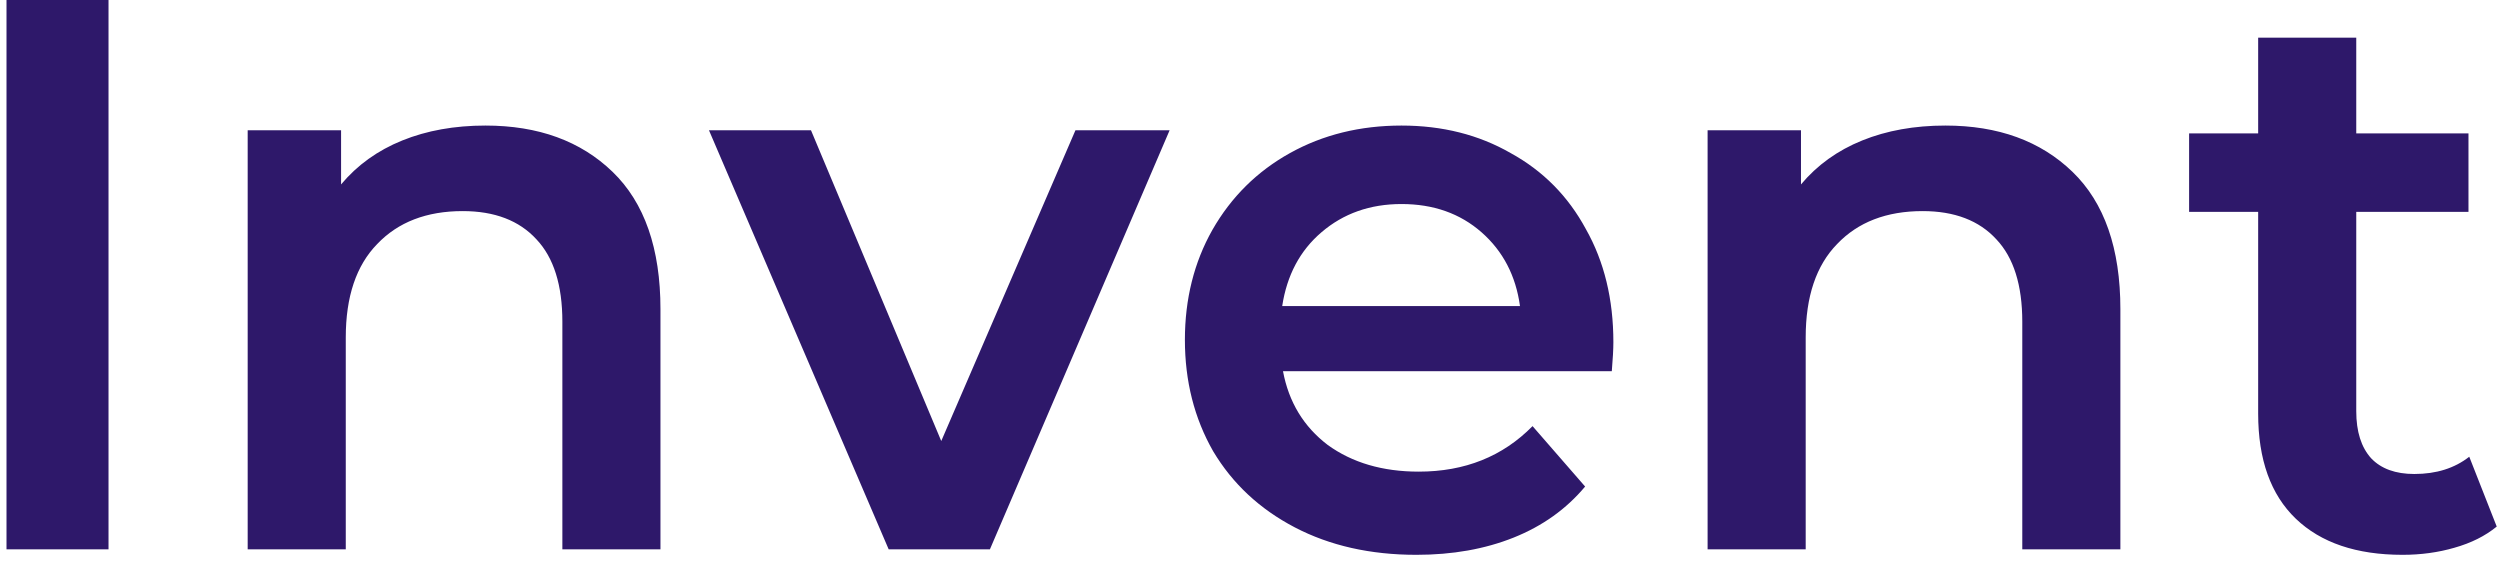 <svg width="223" height="50" viewBox="0 0 223 50" fill="none" xmlns="http://www.w3.org/2000/svg">
<path d="M0.58 -3.33786e-06H9.68V49H0.58V-3.33786e-06ZM43.303 11.2C48.017 11.2 51.797 12.577 54.644 15.33C57.49 18.083 58.913 22.167 58.913 27.58V49H50.163V28.7C50.163 25.433 49.394 22.983 47.853 21.35C46.313 19.67 44.12 18.83 41.273 18.83C38.053 18.83 35.51 19.81 33.644 21.77C31.777 23.683 30.843 26.46 30.843 30.1V49H22.093V11.62H30.424V16.45C31.87 14.723 33.69 13.417 35.883 12.53C38.077 11.643 40.55 11.2 43.303 11.2ZM104.33 11.62L88.3 49H79.27L63.24 11.62H72.34L83.96 39.34L95.93 11.62H104.33ZM143.913 30.52C143.913 31.127 143.867 31.99 143.773 33.11H114.443C114.957 35.863 116.287 38.057 118.433 39.69C120.627 41.277 123.333 42.07 126.553 42.07C130.66 42.07 134.043 40.717 136.703 38.01L141.393 43.4C139.713 45.407 137.59 46.923 135.023 47.95C132.457 48.977 129.563 49.49 126.343 49.49C122.237 49.49 118.62 48.673 115.493 47.04C112.367 45.407 109.94 43.143 108.213 40.25C106.533 37.31 105.693 33.997 105.693 30.31C105.693 26.67 106.51 23.403 108.143 20.51C109.823 17.57 112.133 15.283 115.073 13.65C118.013 12.017 121.327 11.2 125.013 11.2C128.653 11.2 131.897 12.017 134.743 13.65C137.637 15.237 139.877 17.5 141.463 20.44C143.097 23.333 143.913 26.693 143.913 30.52ZM125.013 18.2C122.213 18.2 119.833 19.04 117.873 20.72C115.96 22.353 114.793 24.547 114.373 27.3H135.583C135.21 24.593 134.067 22.4 132.153 20.72C130.24 19.04 127.86 18.2 125.013 18.2ZM173.528 11.2C178.241 11.2 182.021 12.577 184.868 15.33C187.715 18.083 189.138 22.167 189.138 27.58V49H180.388V28.7C180.388 25.433 179.618 22.983 178.078 21.35C176.538 19.67 174.345 18.83 171.498 18.83C168.278 18.83 165.735 19.81 163.868 21.77C162.001 23.683 161.068 26.46 161.068 30.1V49H152.318V11.62H160.648V16.45C162.095 14.723 163.915 13.417 166.108 12.53C168.301 11.643 170.775 11.2 173.528 11.2ZM222.708 46.97C221.681 47.81 220.421 48.44 218.928 48.86C217.481 49.28 215.941 49.49 214.308 49.49C210.201 49.49 207.028 48.417 204.788 46.27C202.548 44.123 201.428 40.997 201.428 36.89V18.9H195.268V11.9H201.428V3.36H210.178V11.9H220.188V18.9H210.178V36.68C210.178 38.5 210.621 39.9 211.508 40.88C212.395 41.813 213.678 42.28 215.358 42.28C217.318 42.28 218.951 41.767 220.258 40.74L222.708 46.97Z" fill="#2E186A"/>
</svg>
